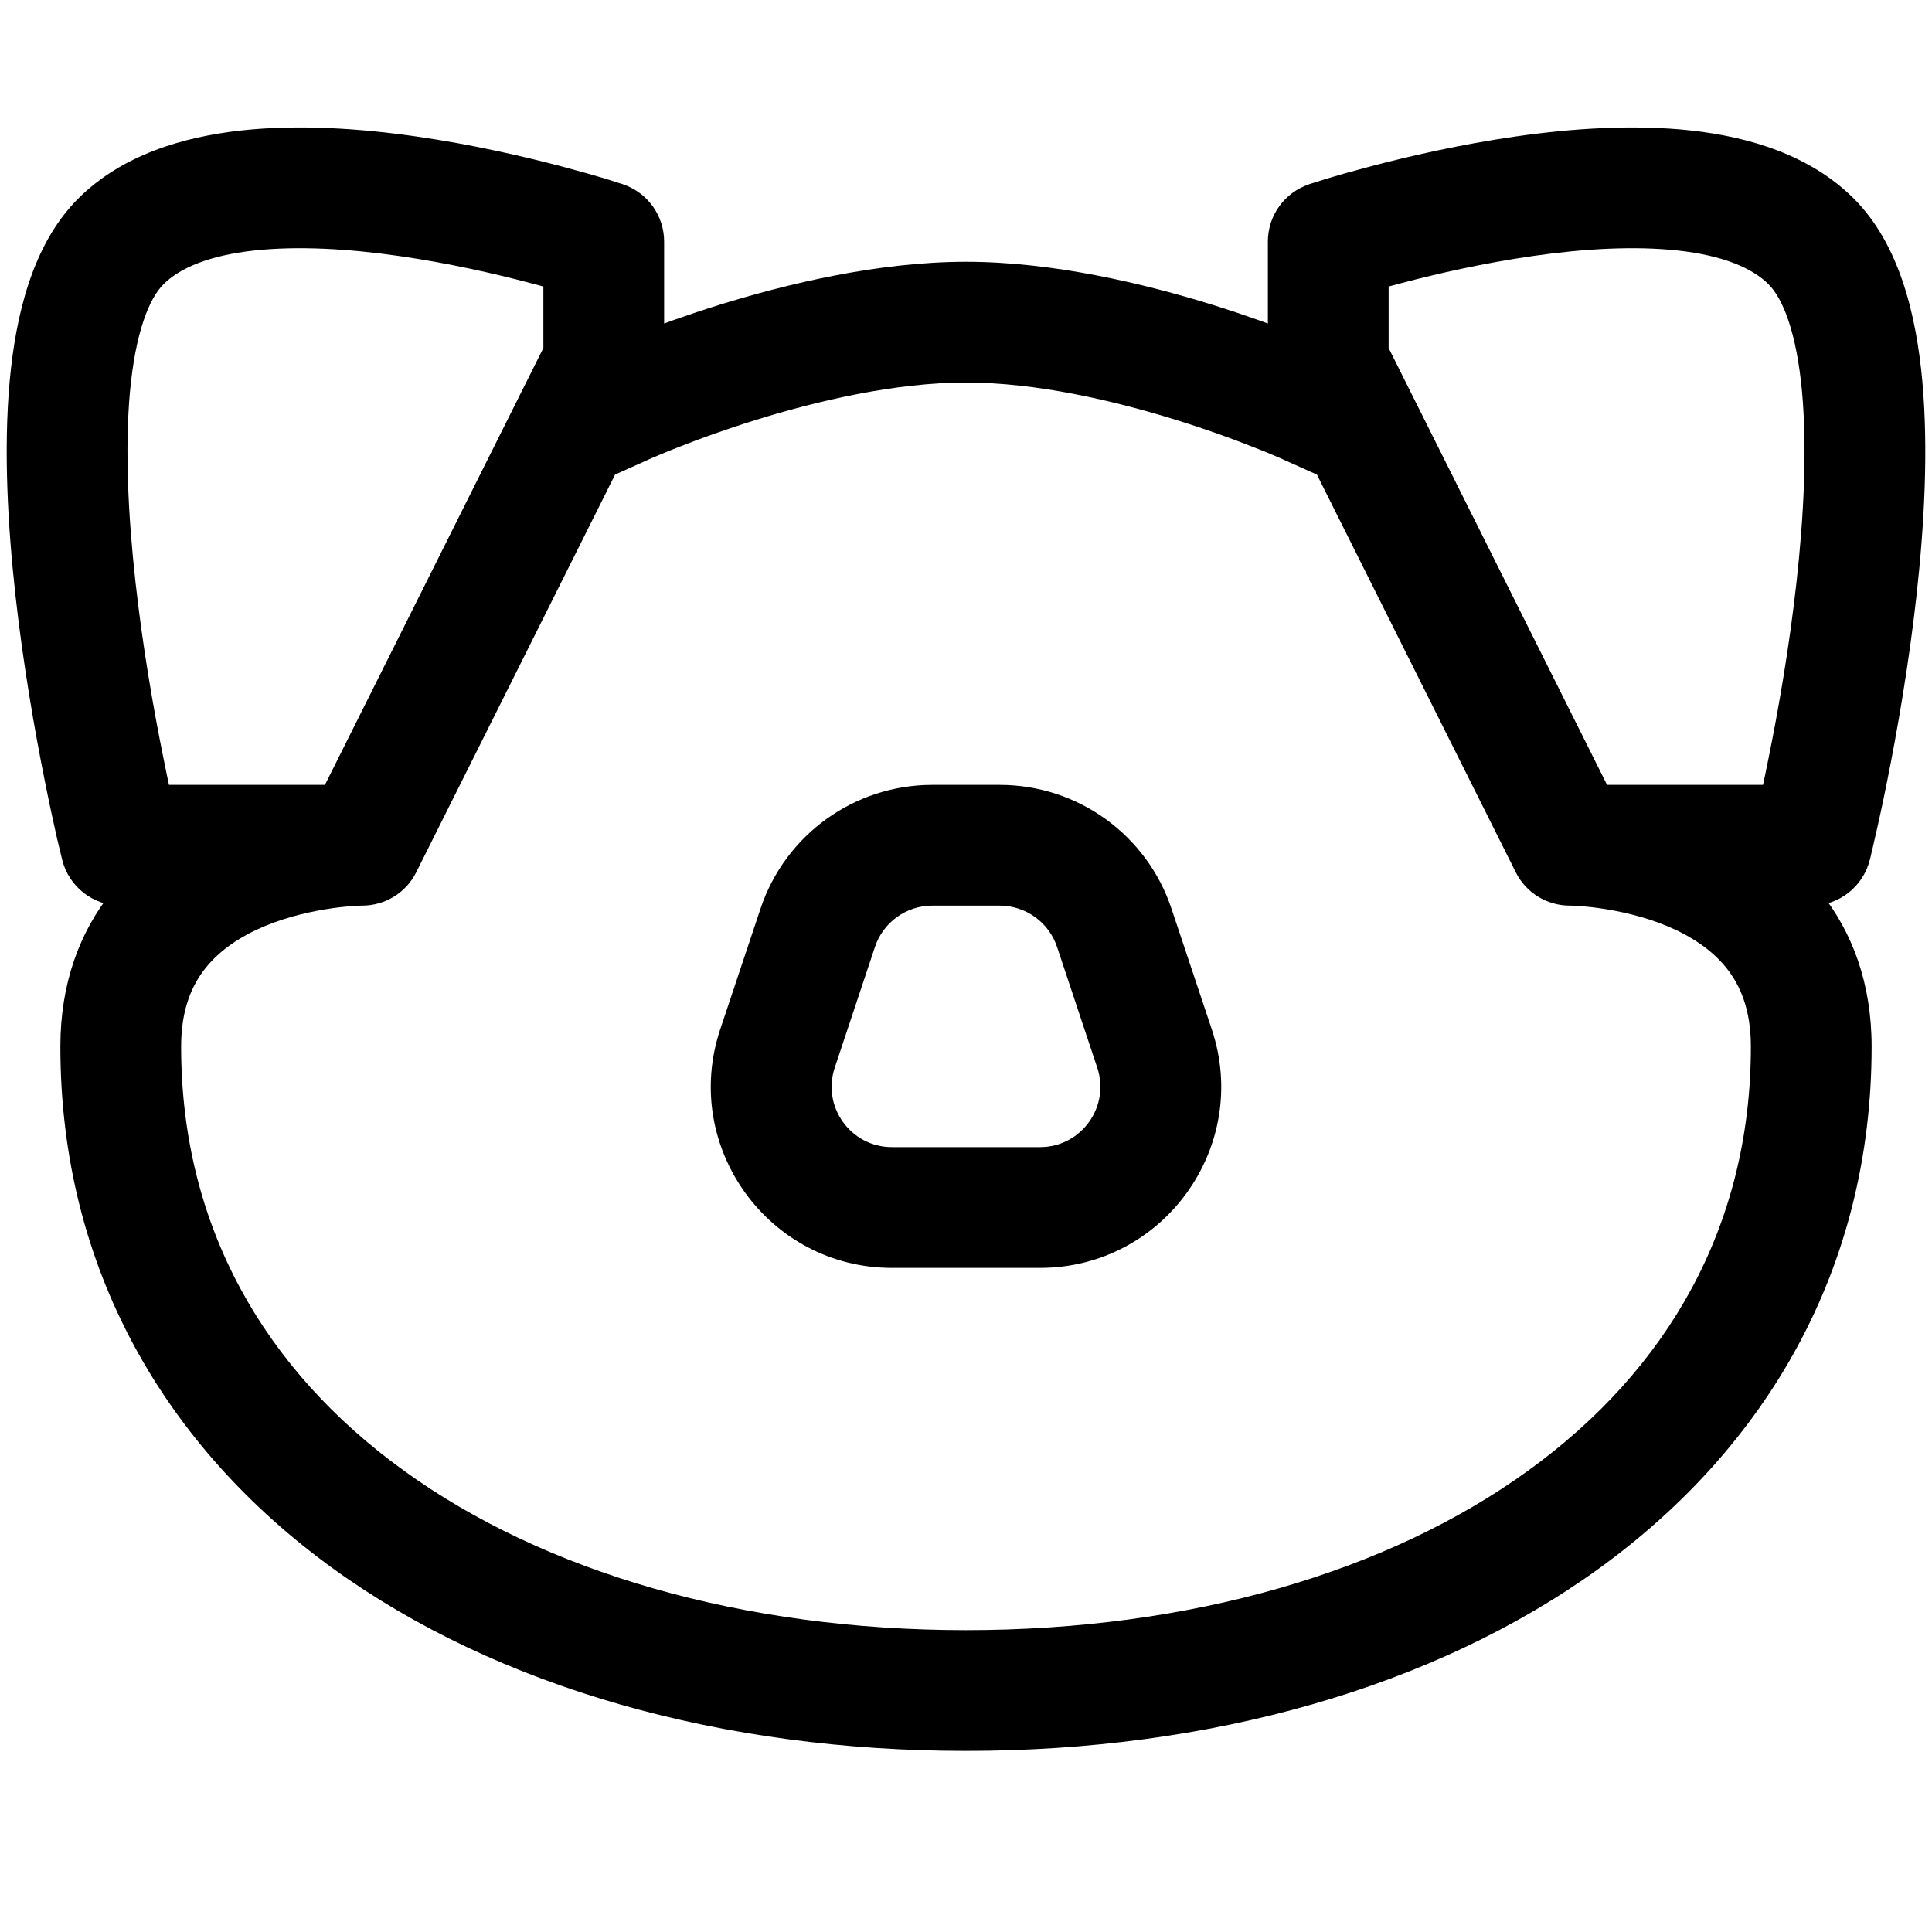 <svg width="16" height="16" viewBox="0 0 16 16" fill="none" xmlns="http://www.w3.org/2000/svg">
<path d="M10.8 3.335L10.595 3.791L11.001 3.973L11.229 3.591L10.8 3.335ZM5.2 3.335L4.771 3.591L4.999 3.973L5.404 3.791L5.2 3.335ZM5 2H5.5C5.5 1.785 5.362 1.594 5.158 1.526L5 2ZM3 7V7.5C3.189 7.5 3.363 7.393 3.447 7.224L3 7ZM1 7L0.515 7.121C0.571 7.344 0.771 7.5 1 7.5V7ZM15 7V7.5C15.229 7.5 15.429 7.344 15.485 7.121L15 7ZM11 2L10.842 1.526C10.638 1.594 10.5 1.785 10.5 2H11ZM13 7L12.553 7.224C12.637 7.393 12.811 7.5 13 7.5V7ZM9.228 7.684L9.702 7.526L9.228 7.684ZM9.561 8.684L9.087 8.842L9.561 8.684ZM6.439 8.684L5.964 8.526H5.964L6.439 8.684ZM6.772 7.684L7.246 7.842H7.246L6.772 7.684ZM8 3.168C8.583 3.168 9.227 3.318 9.744 3.479C9.998 3.558 10.214 3.637 10.365 3.697C10.441 3.726 10.5 3.75 10.539 3.767C10.559 3.775 10.574 3.782 10.583 3.786C10.588 3.788 10.592 3.79 10.594 3.79C10.595 3.791 10.595 3.791 10.596 3.791C10.596 3.791 10.596 3.791 10.596 3.791C10.596 3.791 10.596 3.791 10.596 3.791C10.596 3.791 10.596 3.791 10.596 3.791C10.596 3.791 10.595 3.791 10.8 3.335C11.005 2.879 11.004 2.879 11.004 2.879C11.004 2.879 11.004 2.879 11.004 2.879C11.004 2.878 11.004 2.878 11.004 2.878C11.003 2.878 11.003 2.878 11.002 2.878C11.001 2.877 11 2.877 10.998 2.876C10.994 2.874 10.989 2.872 10.982 2.869C10.97 2.863 10.951 2.855 10.928 2.846C10.881 2.826 10.813 2.798 10.729 2.765C10.56 2.699 10.322 2.612 10.041 2.524C9.486 2.352 8.73 2.168 8 2.168V3.168ZM5.2 3.335C5.404 3.791 5.404 3.791 5.404 3.791C5.404 3.791 5.404 3.791 5.404 3.791C5.404 3.791 5.404 3.791 5.404 3.791C5.404 3.791 5.404 3.791 5.404 3.791C5.405 3.791 5.405 3.791 5.406 3.79C5.408 3.79 5.412 3.788 5.417 3.786C5.426 3.782 5.441 3.775 5.461 3.767C5.5 3.75 5.559 3.726 5.635 3.697C5.786 3.637 6.002 3.558 6.256 3.479C6.773 3.318 7.418 3.168 8 3.168V2.168C7.27 2.168 6.514 2.352 5.959 2.524C5.678 2.612 5.44 2.699 5.271 2.765C5.187 2.798 5.119 2.826 5.072 2.846C5.049 2.855 5.03 2.863 5.017 2.869C5.011 2.872 5.006 2.874 5.002 2.876C5 2.877 4.999 2.877 4.998 2.878C4.997 2.878 4.997 2.878 4.996 2.878C4.996 2.878 4.996 2.878 4.996 2.879C4.996 2.879 4.996 2.879 4.996 2.879C4.996 2.879 4.996 2.879 5.2 3.335ZM8 13.5C6.147 13.5 4.506 13.02 3.343 12.178C2.192 11.346 1.5 10.157 1.5 8.667H0.5C0.5 10.511 1.375 11.988 2.757 12.989C4.128 13.98 5.987 14.5 8 14.5V13.5ZM14.5 8.667C14.5 10.157 13.808 11.346 12.657 12.178C11.494 13.02 9.853 13.5 8 13.5V14.5C10.013 14.5 11.872 13.98 13.243 12.989C14.625 11.988 15.5 10.511 15.5 8.667H14.5ZM1.354 2.354C1.488 2.22 1.73 2.116 2.102 2.075C2.466 2.035 2.888 2.06 3.304 2.12C3.717 2.179 4.104 2.268 4.388 2.343C4.53 2.38 4.645 2.414 4.724 2.438C4.764 2.45 4.794 2.459 4.814 2.465C4.824 2.469 4.832 2.471 4.836 2.473C4.839 2.473 4.84 2.474 4.841 2.474C4.842 2.474 4.842 2.474 4.842 2.474C4.842 2.474 4.842 2.474 4.842 2.474C4.842 2.474 4.842 2.474 4.842 2.474C4.842 2.474 4.842 2.474 5 2C5.158 1.526 5.158 1.526 5.158 1.526C5.158 1.526 5.158 1.526 5.158 1.525C5.157 1.525 5.157 1.525 5.157 1.525C5.156 1.525 5.155 1.525 5.154 1.524C5.152 1.524 5.15 1.523 5.146 1.522C5.14 1.52 5.13 1.516 5.118 1.513C5.093 1.505 5.058 1.494 5.014 1.48C4.925 1.453 4.798 1.417 4.643 1.376C4.334 1.295 3.908 1.196 3.446 1.13C2.987 1.064 2.472 1.028 1.992 1.081C1.52 1.134 1.012 1.28 0.646 1.646L1.354 2.354ZM1 7C1.485 6.879 1.485 6.879 1.485 6.879C1.485 6.879 1.485 6.879 1.485 6.879C1.485 6.879 1.485 6.879 1.485 6.879C1.485 6.878 1.485 6.878 1.485 6.877C1.484 6.875 1.484 6.873 1.483 6.87C1.481 6.863 1.479 6.852 1.475 6.838C1.469 6.81 1.459 6.769 1.446 6.715C1.422 6.607 1.388 6.452 1.35 6.261C1.273 5.88 1.182 5.363 1.122 4.82C1.061 4.272 1.034 3.716 1.076 3.248C1.121 2.754 1.235 2.472 1.354 2.354L0.646 1.646C0.265 2.028 0.129 2.621 0.08 3.158C0.029 3.721 0.064 4.353 0.128 4.93C0.193 5.512 0.289 6.058 0.369 6.457C0.409 6.658 0.445 6.822 0.471 6.937C0.485 6.995 0.495 7.04 0.503 7.071C0.507 7.087 0.509 7.099 0.512 7.107C0.513 7.112 0.513 7.115 0.514 7.117C0.514 7.118 0.514 7.119 0.515 7.12C0.515 7.12 0.515 7.121 0.515 7.121C0.515 7.121 0.515 7.121 0.515 7.121C0.515 7.121 0.515 7.121 1 7ZM15.354 1.646C14.988 1.28 14.48 1.134 14.008 1.081C13.528 1.028 13.013 1.064 12.554 1.13C12.092 1.196 11.666 1.295 11.357 1.376C11.202 1.417 11.075 1.453 10.986 1.48C10.942 1.494 10.907 1.505 10.882 1.513C10.87 1.516 10.86 1.52 10.854 1.522C10.85 1.523 10.848 1.524 10.846 1.524C10.845 1.525 10.844 1.525 10.843 1.525C10.843 1.525 10.843 1.525 10.842 1.525C10.842 1.526 10.842 1.526 10.842 1.526C10.842 1.526 10.842 1.526 11 2C11.158 2.474 11.158 2.474 11.158 2.474C11.158 2.474 11.158 2.474 11.158 2.474C11.158 2.474 11.158 2.474 11.158 2.474C11.158 2.474 11.158 2.474 11.159 2.474C11.16 2.474 11.161 2.473 11.164 2.473C11.168 2.471 11.176 2.469 11.186 2.465C11.206 2.459 11.236 2.45 11.275 2.438C11.354 2.414 11.47 2.38 11.612 2.343C11.896 2.268 12.283 2.179 12.696 2.12C13.112 2.06 13.534 2.035 13.898 2.075C14.27 2.116 14.512 2.22 14.646 2.354L15.354 1.646ZM13 7.5H15V6.5H13V7.5ZM4.5 2V3H5.5V2H4.5ZM4.553 2.776L2.553 6.776L3.447 7.224L5.447 3.224L4.553 2.776ZM5.629 3.079L5.429 2.744L4.571 3.256L4.771 3.591L5.629 3.079ZM3 6.5H1V7.5H3V6.5ZM1.5 8.667C1.5 8.359 1.589 8.158 1.703 8.016C1.823 7.866 1.994 7.753 2.192 7.67C2.391 7.587 2.596 7.544 2.756 7.521C2.835 7.51 2.9 7.505 2.944 7.502C2.966 7.501 2.982 7.5 2.991 7.5C2.996 7.5 3 7.5 3.001 7.5C3.002 7.5 3.002 7.5 3.002 7.5C3.002 7.5 3.002 7.5 3.001 7.5C3.001 7.5 3.001 7.5 3.001 7.5C3.001 7.5 3 7.5 3 7.5C3 7.5 3 7.5 3 7C3 6.5 3 6.5 3 6.5C2.999 6.5 2.999 6.5 2.999 6.5C2.999 6.5 2.998 6.5 2.998 6.5C2.997 6.5 2.996 6.5 2.995 6.5C2.993 6.5 2.991 6.5 2.988 6.5C2.981 6.5 2.973 6.5 2.964 6.501C2.944 6.501 2.917 6.502 2.884 6.504C2.819 6.508 2.727 6.516 2.619 6.531C2.404 6.561 2.109 6.621 1.808 6.747C1.506 6.873 1.177 7.072 0.922 7.391C0.661 7.718 0.5 8.142 0.5 8.667H1.5ZM15 7C15.485 7.121 15.485 7.121 15.485 7.121C15.485 7.121 15.485 7.121 15.485 7.121C15.485 7.121 15.485 7.12 15.485 7.12C15.486 7.119 15.486 7.118 15.486 7.117C15.487 7.115 15.487 7.112 15.489 7.107C15.491 7.099 15.493 7.087 15.497 7.071C15.505 7.04 15.515 6.995 15.528 6.937C15.555 6.822 15.591 6.658 15.631 6.457C15.711 6.058 15.807 5.512 15.872 4.93C15.936 4.353 15.971 3.721 15.92 3.158C15.871 2.621 15.735 2.028 15.354 1.646L14.646 2.354C14.765 2.472 14.879 2.754 14.924 3.248C14.966 3.716 14.939 4.272 14.878 4.82C14.818 5.363 14.727 5.88 14.65 6.261C14.612 6.452 14.578 6.607 14.553 6.715C14.541 6.769 14.531 6.81 14.525 6.838C14.521 6.852 14.519 6.863 14.517 6.87C14.516 6.873 14.516 6.875 14.515 6.877C14.515 6.878 14.515 6.878 14.515 6.879C14.515 6.879 14.515 6.879 14.515 6.879C14.515 6.879 14.515 6.879 14.515 6.879C14.515 6.879 14.515 6.879 15 7ZM10.5 2V3H11.5V2H10.5ZM10.553 3.224L12.553 7.224L13.447 6.776L11.447 2.776L10.553 3.224ZM11.229 3.591L11.429 3.256L10.571 2.744L10.371 3.079L11.229 3.591ZM15.5 8.667C15.5 8.142 15.339 7.718 15.078 7.391C14.823 7.072 14.494 6.873 14.192 6.747C13.891 6.621 13.596 6.561 13.381 6.531C13.273 6.516 13.181 6.508 13.116 6.504C13.083 6.502 13.056 6.501 13.036 6.501C13.027 6.5 13.019 6.5 13.012 6.5C13.009 6.5 13.007 6.5 13.005 6.5C13.004 6.5 13.003 6.5 13.002 6.5C13.002 6.5 13.001 6.5 13.001 6.5C13.001 6.5 13.001 6.5 13 6.5C13 6.5 13 6.5 13 7C13 7.5 13 7.5 13 7.5C13 7.5 12.999 7.5 12.999 7.5C12.999 7.5 12.999 7.5 12.999 7.5C12.998 7.5 12.998 7.5 12.998 7.5C12.998 7.5 12.998 7.5 12.999 7.5C13.001 7.5 13.004 7.5 13.009 7.5C13.018 7.5 13.034 7.501 13.056 7.502C13.1 7.505 13.165 7.51 13.244 7.521C13.404 7.544 13.609 7.587 13.808 7.67C14.006 7.753 14.177 7.866 14.297 8.016C14.411 8.158 14.5 8.359 14.5 8.667H15.5ZM7.721 7.5H8.279V6.5H7.721V7.5ZM8.754 7.842L9.087 8.842L10.036 8.526L9.702 7.526L8.754 7.842ZM8.613 9.5H7.387V10.5H8.613V9.5ZM6.913 8.842L7.246 7.842L6.298 7.526L5.964 8.526L6.913 8.842ZM7.387 9.5C7.046 9.5 6.805 9.166 6.913 8.842L5.964 8.526C5.641 9.497 6.364 10.5 7.387 10.5V9.5ZM9.087 8.842C9.195 9.166 8.954 9.5 8.613 9.5V10.5C9.636 10.5 10.359 9.497 10.036 8.526L9.087 8.842ZM8.279 7.5C8.494 7.5 8.686 7.638 8.754 7.842L9.702 7.526C9.498 6.913 8.925 6.5 8.279 6.5V7.5ZM7.721 6.5C7.075 6.5 6.502 6.913 6.298 7.526L7.246 7.842C7.314 7.638 7.506 7.5 7.721 7.5V6.5Z" fill="black"/>
</svg>
